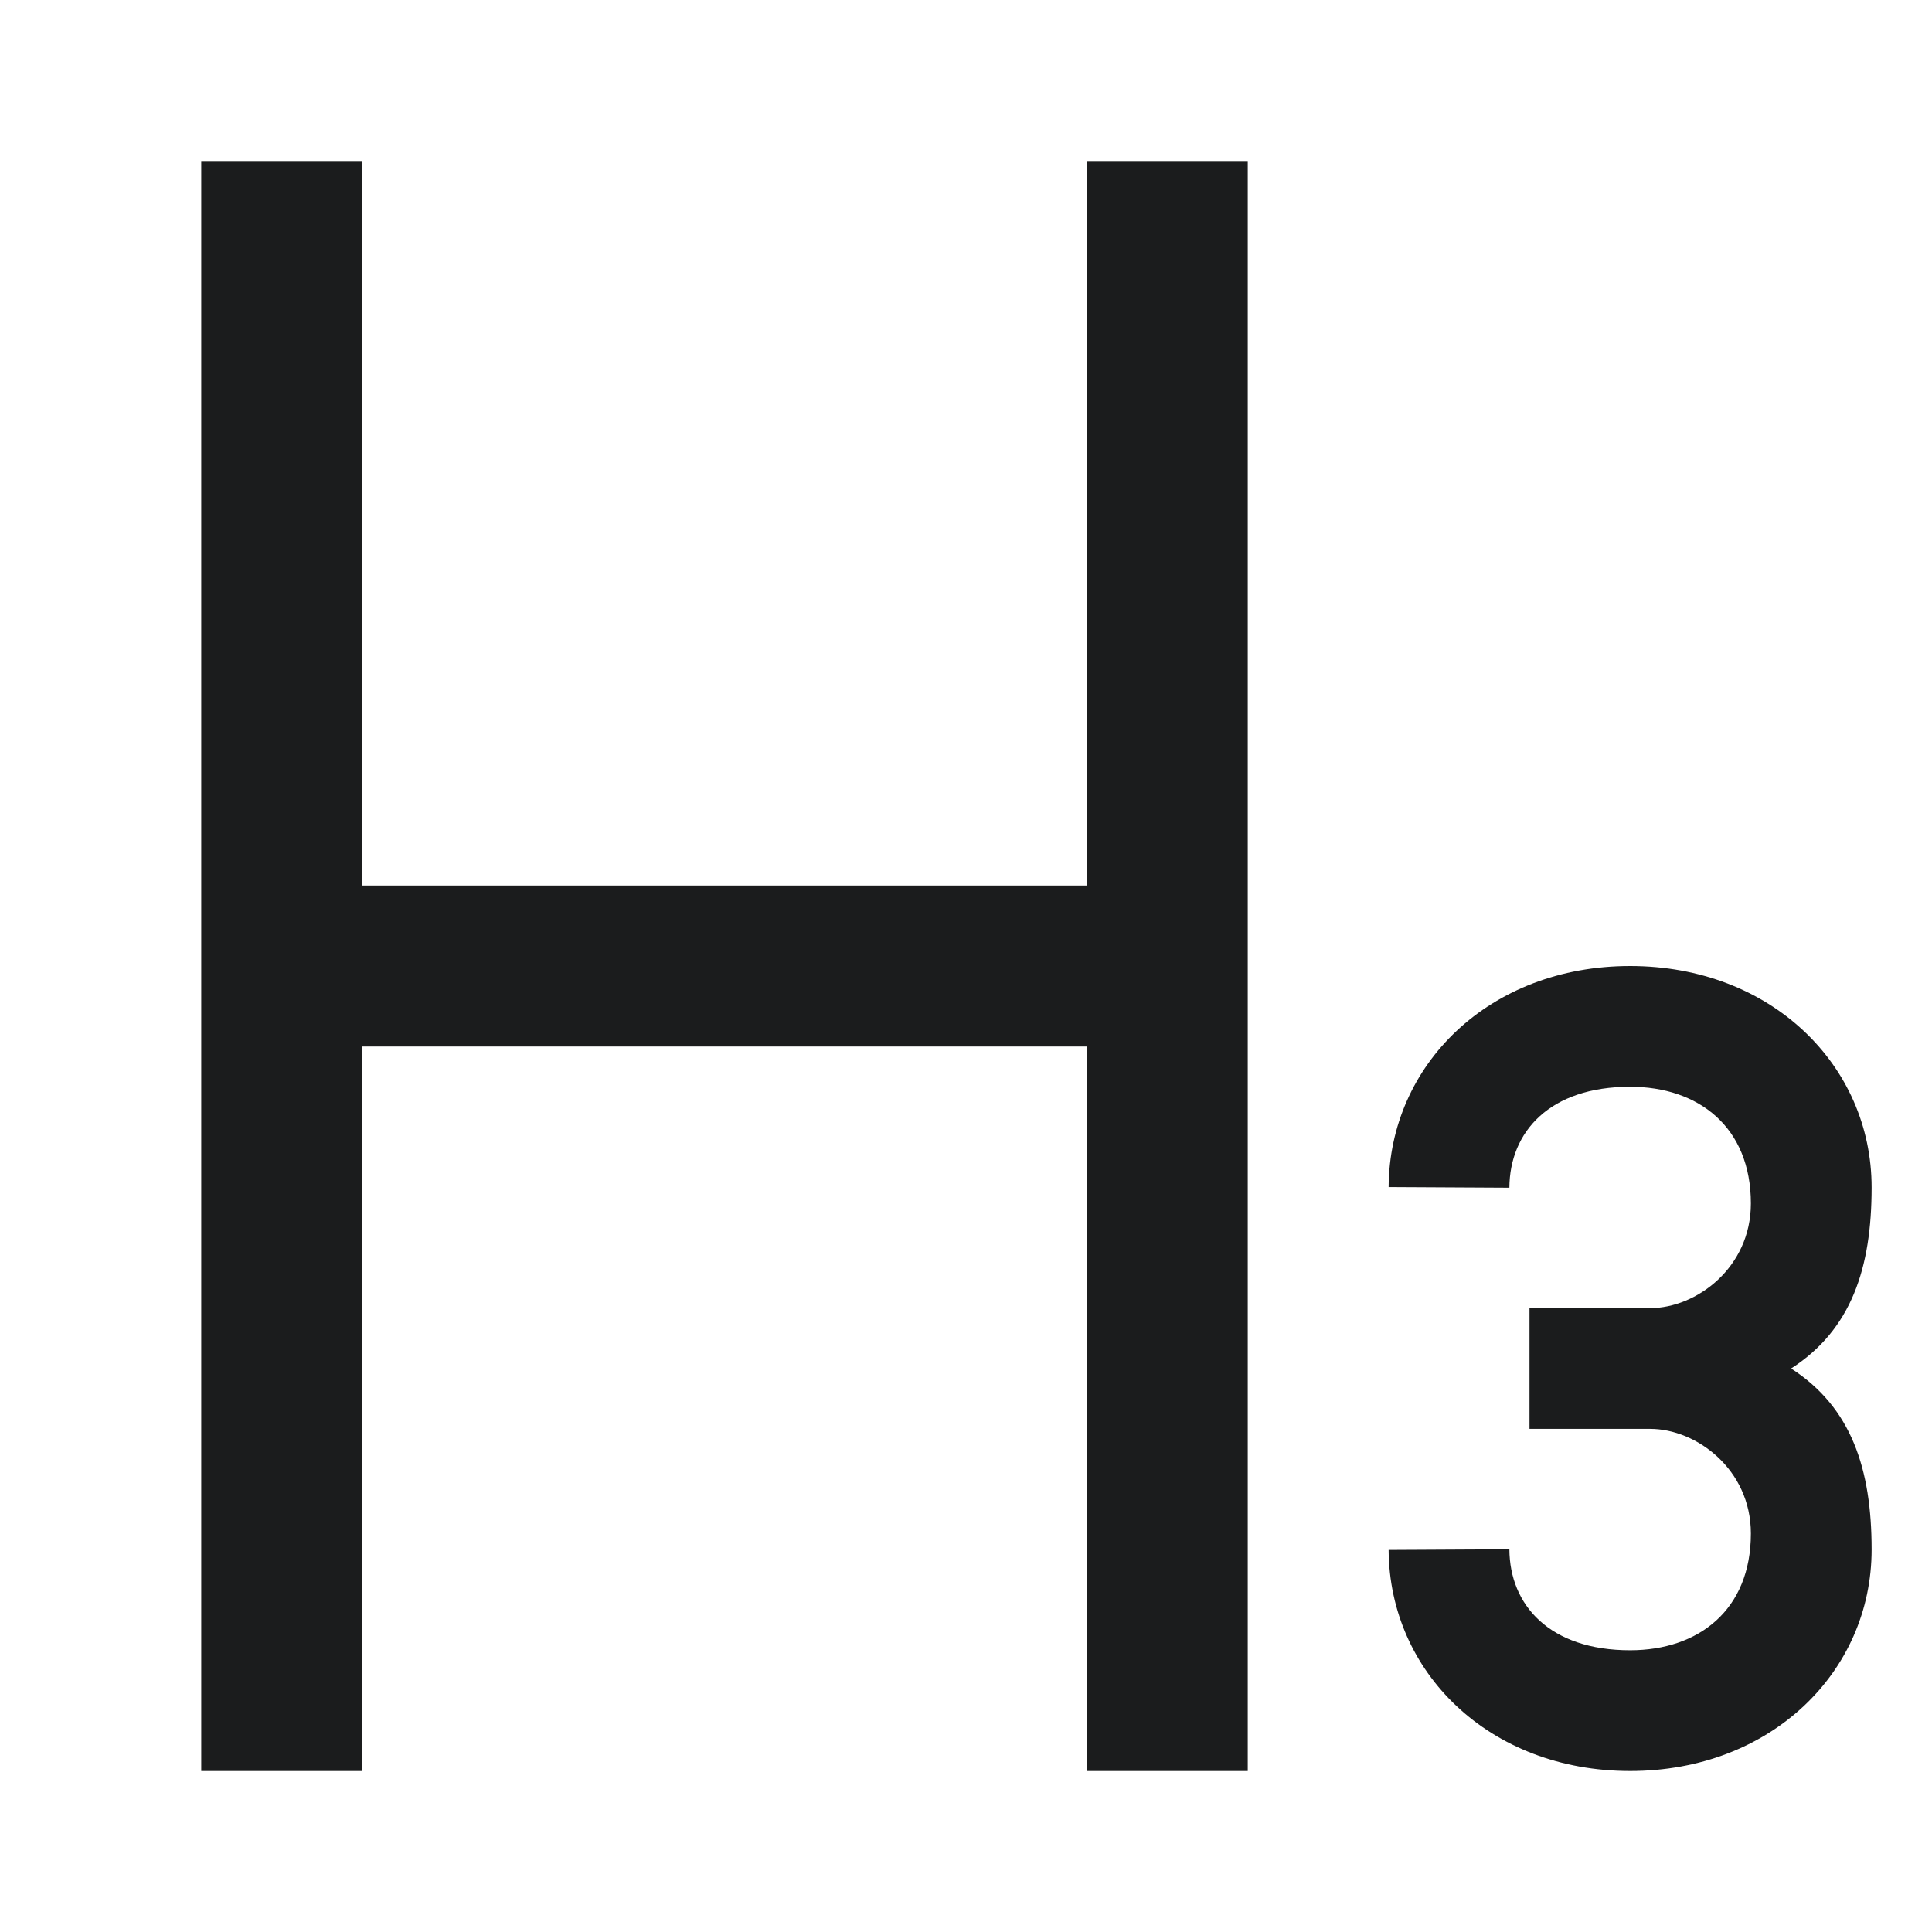 <svg width="24" height="24" viewBox="0 0 24 24" fill="none" xmlns="http://www.w3.org/2000/svg">
<path d="M2.5 2H4.5V11H13.5V2H15.5V22H13.5V13H4.5V22H2.5V2Z" fill="#1B1C1D"/>
<path d="M20.25 13.5C19.25 13.5 18.754 14.06 18.75 14.754L17.25 14.746C17.259 13.227 18.5 12 20.25 12C22 12 23.25 13.232 23.25 14.751C23.25 15.75 23 16.517 22.25 17C23 17.483 23.25 18.25 23.25 19.249C23.25 20.768 22 22 20.25 22C18.5 22 17.259 20.773 17.25 19.254L18.75 19.246C18.754 19.94 19.25 20.5 20.25 20.5C21.1 20.5 21.75 20 21.75 19.05C21.75 18.25 21.07 17.75 20.5 17.75H19V16.25H20.5C21.07 16.25 21.75 15.75 21.75 14.95C21.75 14 21.1 13.5 20.25 13.5Z" fill="#1B1C1D"/>
</svg>
